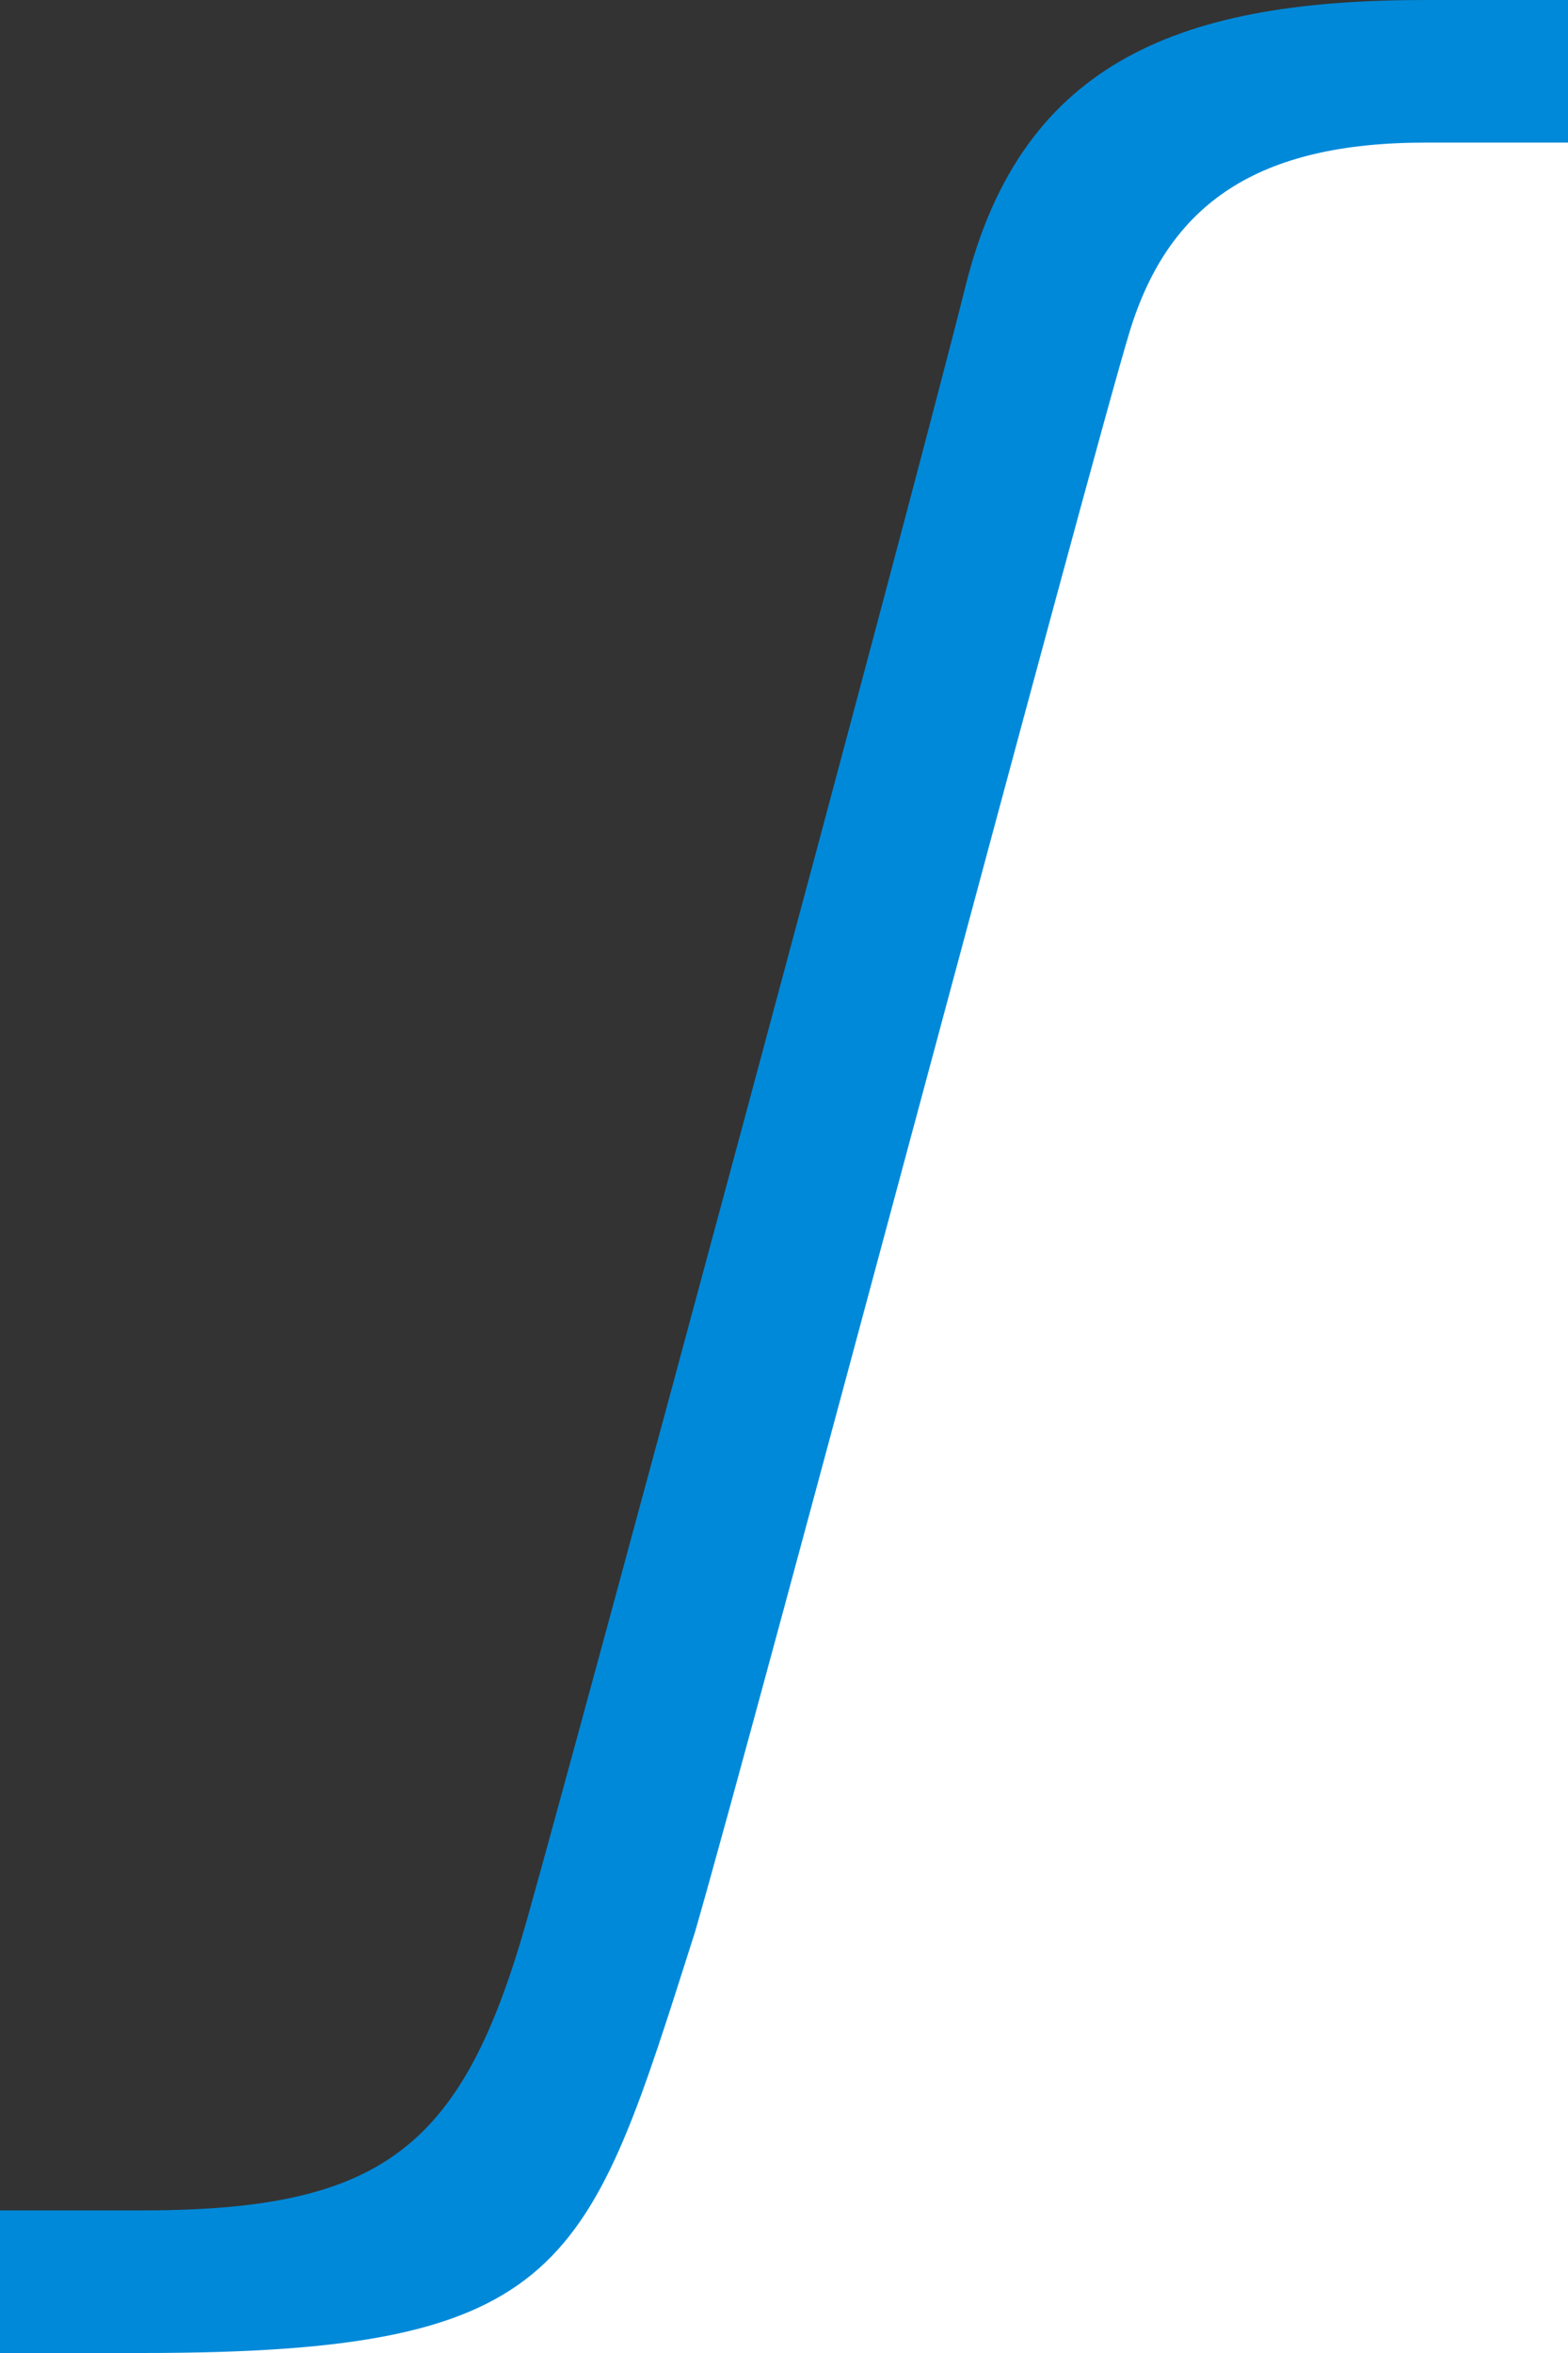<?xml version="1.0" encoding="UTF-8"?>
<svg width="22px" height="33px" viewBox="0 0 22 33" version="1.1" xmlns="http://www.w3.org/2000/svg" xmlns:xlink="http://www.w3.org/1999/xlink">
    <rect x="0" y="0" width="22" height="33" fill="#333333" stroke="none"/>
    <!-- Generator: Sketch 52.2 (67145) - http://www.bohemiancoding.com/sketch -->
    <title>tab-focus-selected-side-bk</title>
    <desc>Created with Sketch.</desc>
    <g id="tab-focus-selected-side-bk" stroke="none" stroke-width="1" fill="none" fill-rule="evenodd">
        <path d="M19.8,1 C19.983,1 20.716,1 22,1 L22,33 L1,33 C2.409,32.333 3.076,32 3,32 C6.1,32 7.7,30.7 8.35,28 C9,25.3 14.008,6.846 14.5,5 C15.3,2 17.15,1 19.8,1 Z" id="White" fill="#FFFFFF"></path>
        <path d="M20,3.94996535e-15 C16.65,3.94996535e-15 14.35,0.8 13.55,4 C12.75,7.2 8.151,24.231 7.4,26.9 C6.5,30.1 5.4,31 2,31 C1.667,31 1,31 0,31 L0,33 C1,33 1.667,33 2,33 C8,33 8.25,31.8 9.75,27.1 C10.64,24.027 15.3,6.45 15.85,4.65 C16.4,2.85 17.65,2 20,2 C20.667,2 21.333,2 22,2 L22,0 C21.333,0 20.667,1.31665512e-15 20,3.94996535e-15 Z" id="Green-Line" fill="#0089D9"></path>
    </g>
</svg>